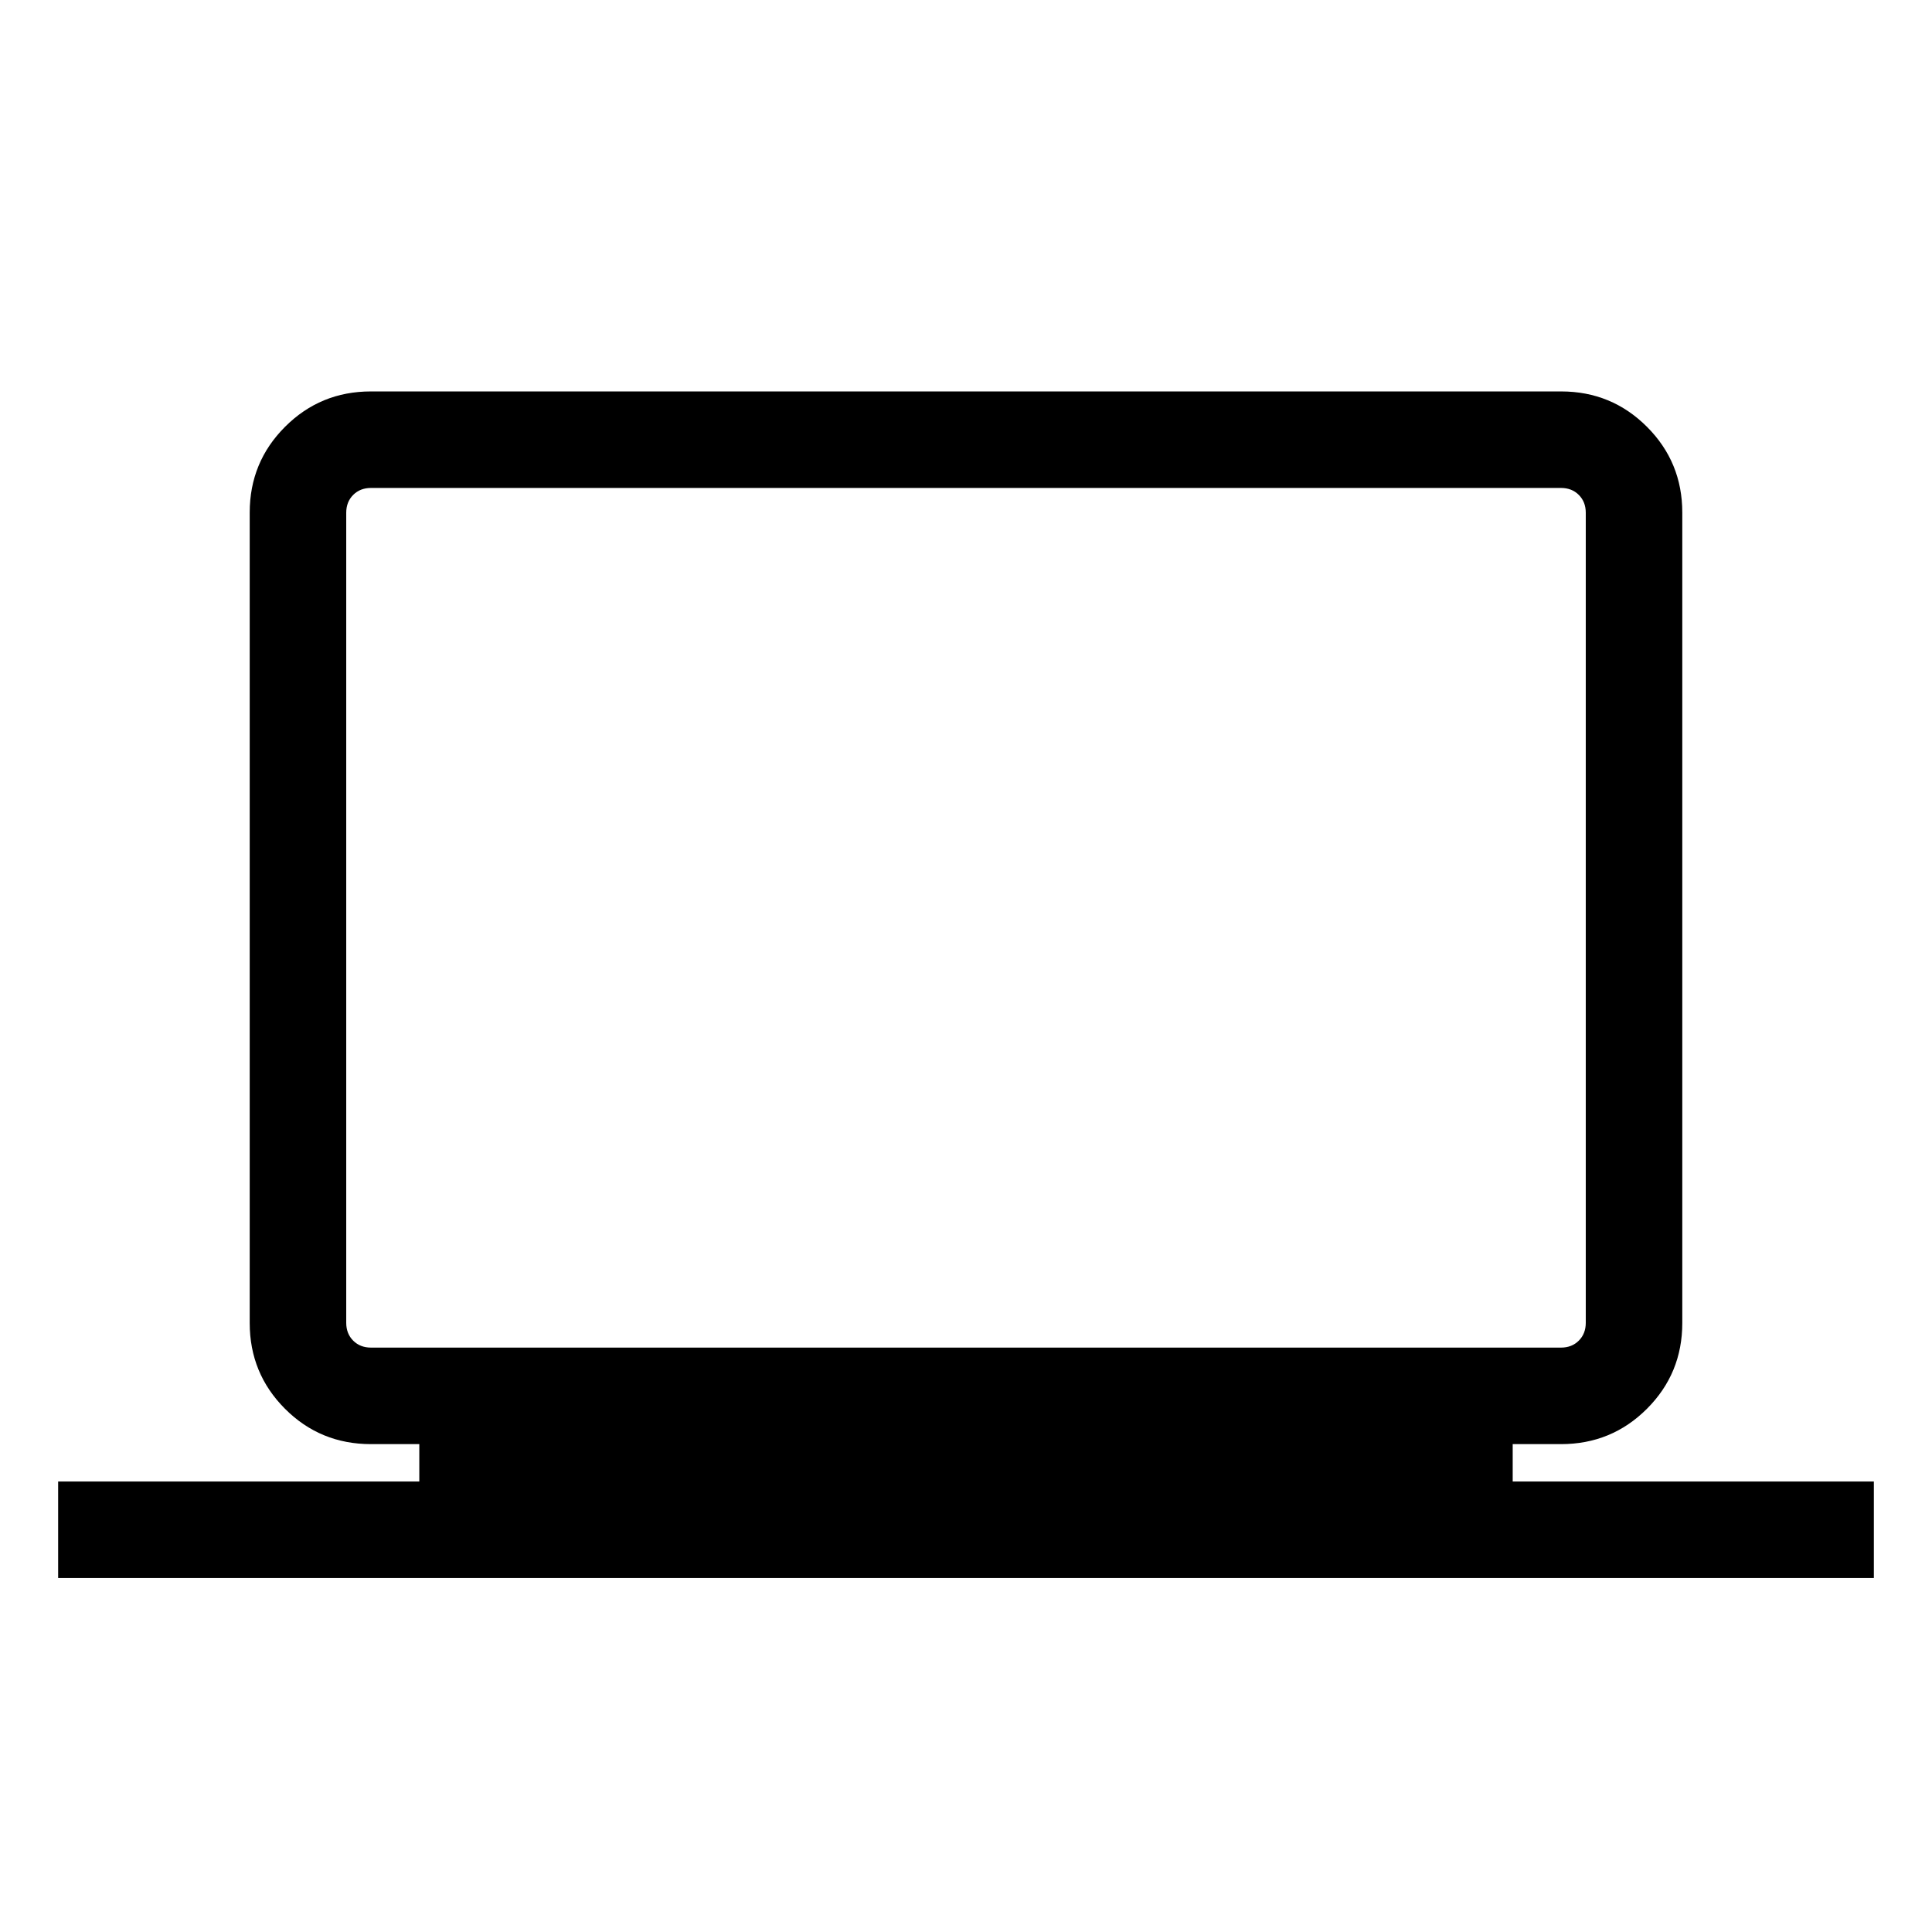<svg xmlns="http://www.w3.org/2000/svg" height="20" viewBox="0 -960 960 960" width="20"><path d="M28.89-175.89v-47.96h179.46v-18.57h-24q-25.2 0-42.74-17.57-17.53-17.56-17.53-42.62v-402.7q0-25.06 17.56-42.62 17.57-17.57 42.62-17.57h591.48q25.05 0 42.62 17.57 17.56 17.56 17.56 42.62v402.7q0 25.06-17.56 42.62-17.57 17.57-42.71 17.57h-24v18.57h179.46v47.96H28.89Zm155.46-114.49h591.3q5.39 0 8.85-3.46 3.46-3.47 3.46-8.85v-402.54q0-5.38-3.46-8.85-3.46-3.46-8.85-3.46h-591.3q-5.39 0-8.85 3.46-3.46 3.47-3.46 8.85v402.54q0 5.38 3.46 8.85 3.46 3.46 8.85 3.46Zm-12.31 0v-427.16 427.16Z"/></svg>